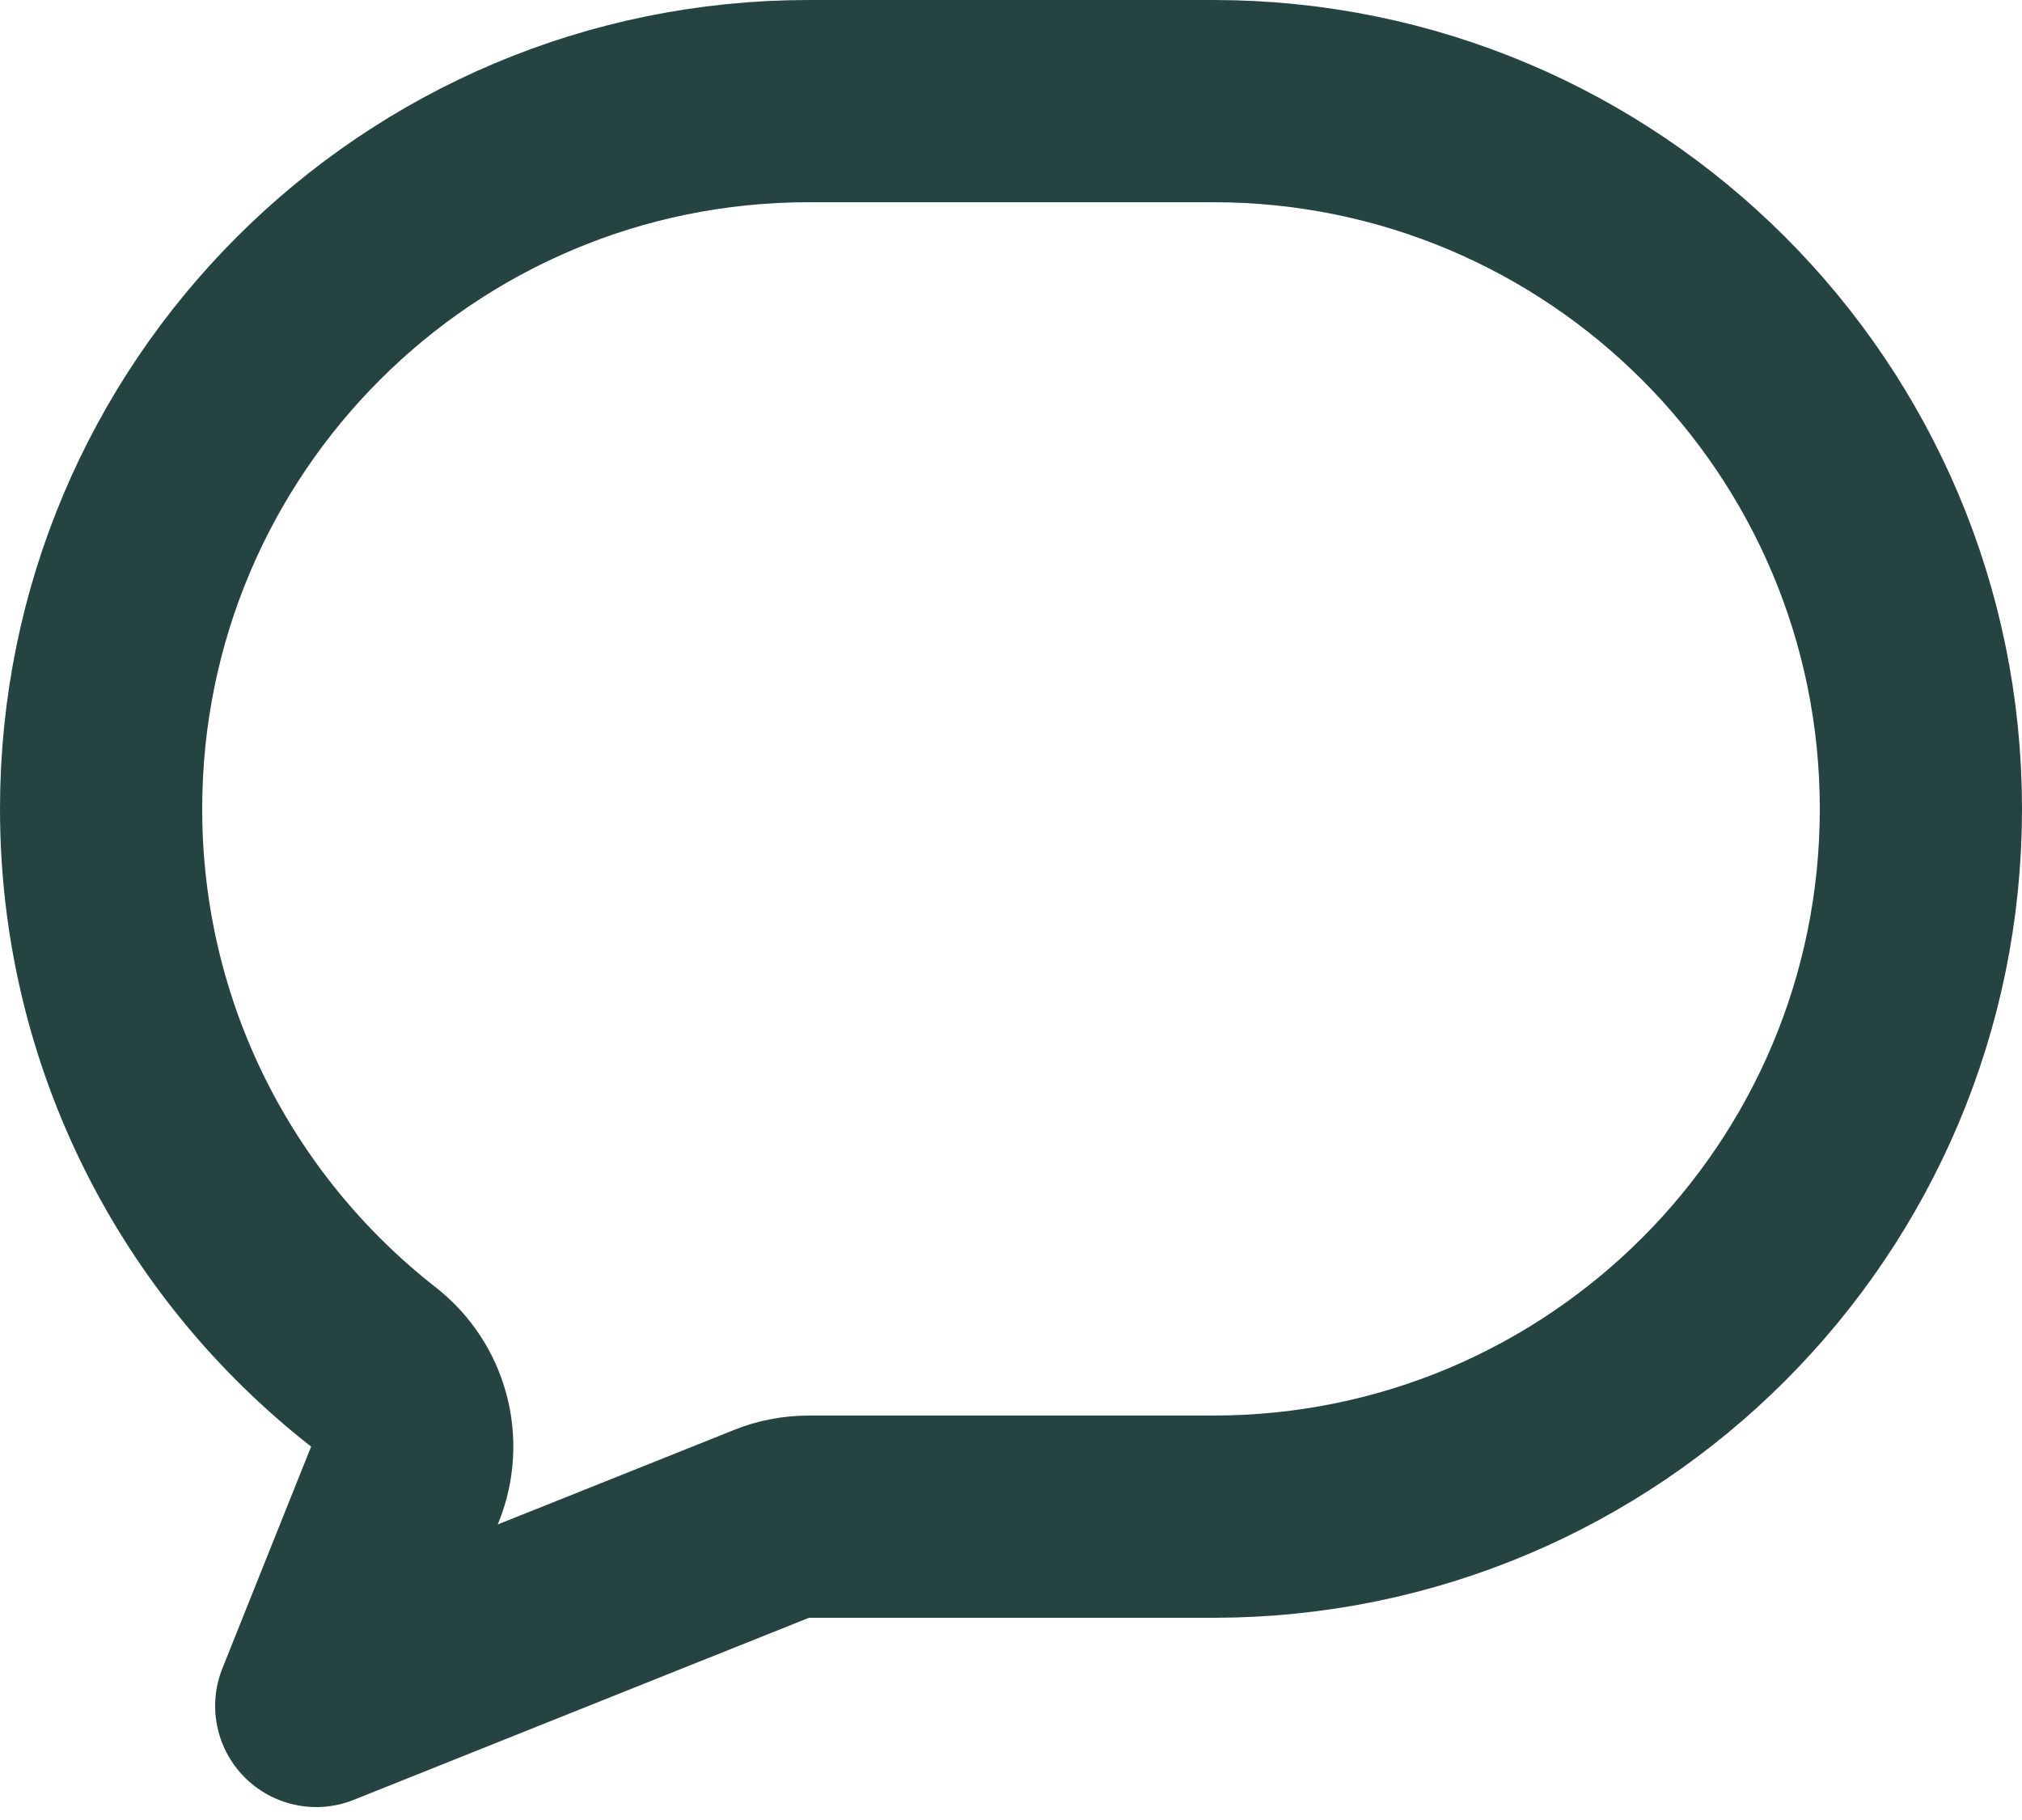 <svg width="20" height="18" viewBox="0 0 20 18" fill="none" xmlns="http://www.w3.org/2000/svg">
<path d="M4.006 14.678C4.171 14.265 4.044 13.793 3.693 13.519C2.052 12.236 1 10.241 1 8C1 4.134 4.134 1 8 1H12C15.866 1 19 4.134 19 8C19 11.866 15.866 15 12 15H8C7.873 15 7.747 15.024 7.629 15.072L3.128 16.872L4.006 14.678Z" stroke="#254441" stroke-width="2" stroke-linejoin="round"/>
</svg>
